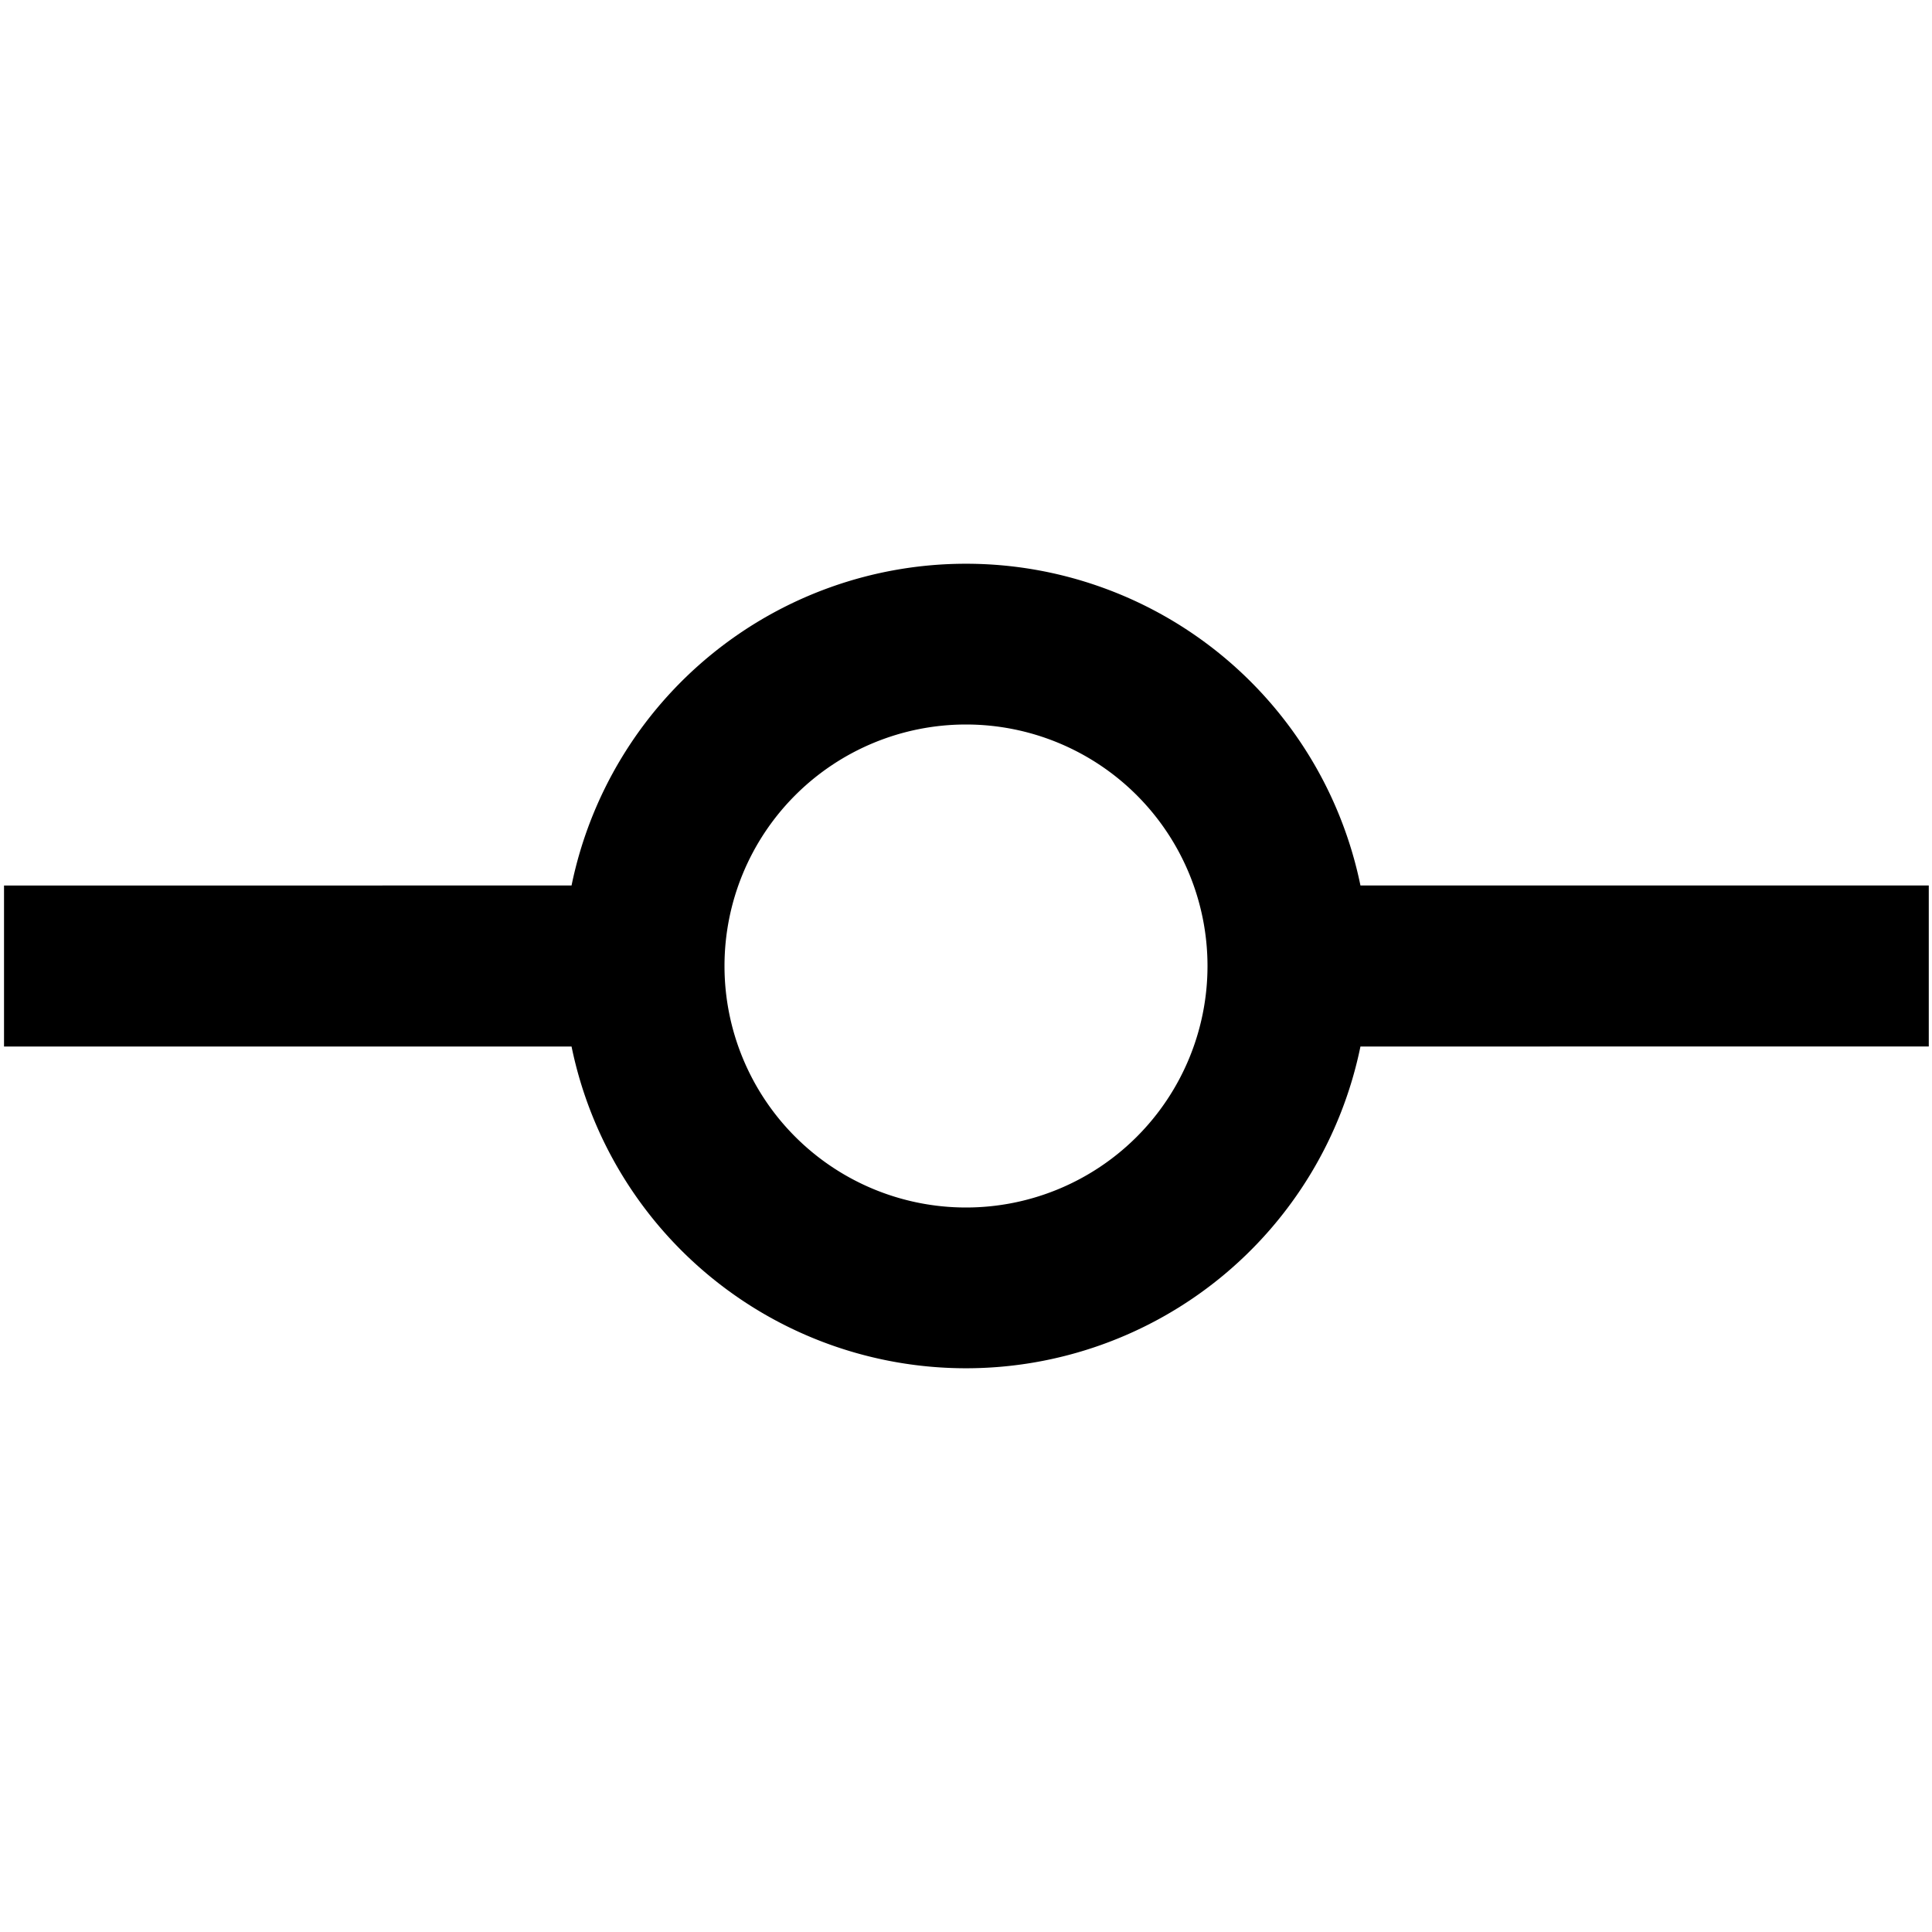 <svg xmlns="http://www.w3.org/2000/svg" viewBox="0 0 24 24" fill="currentColor"><path fill-rule="evenodd" d="M12 9a3 3 0 100 6 3 3 0 000-6zm-4.9 2a5.002 5.002 0 019.8 0h7.06v2H16.9a5.002 5.002 0 01-9.8 0H.05v-2H7.1z" clip-rule="evenodd"/></svg>